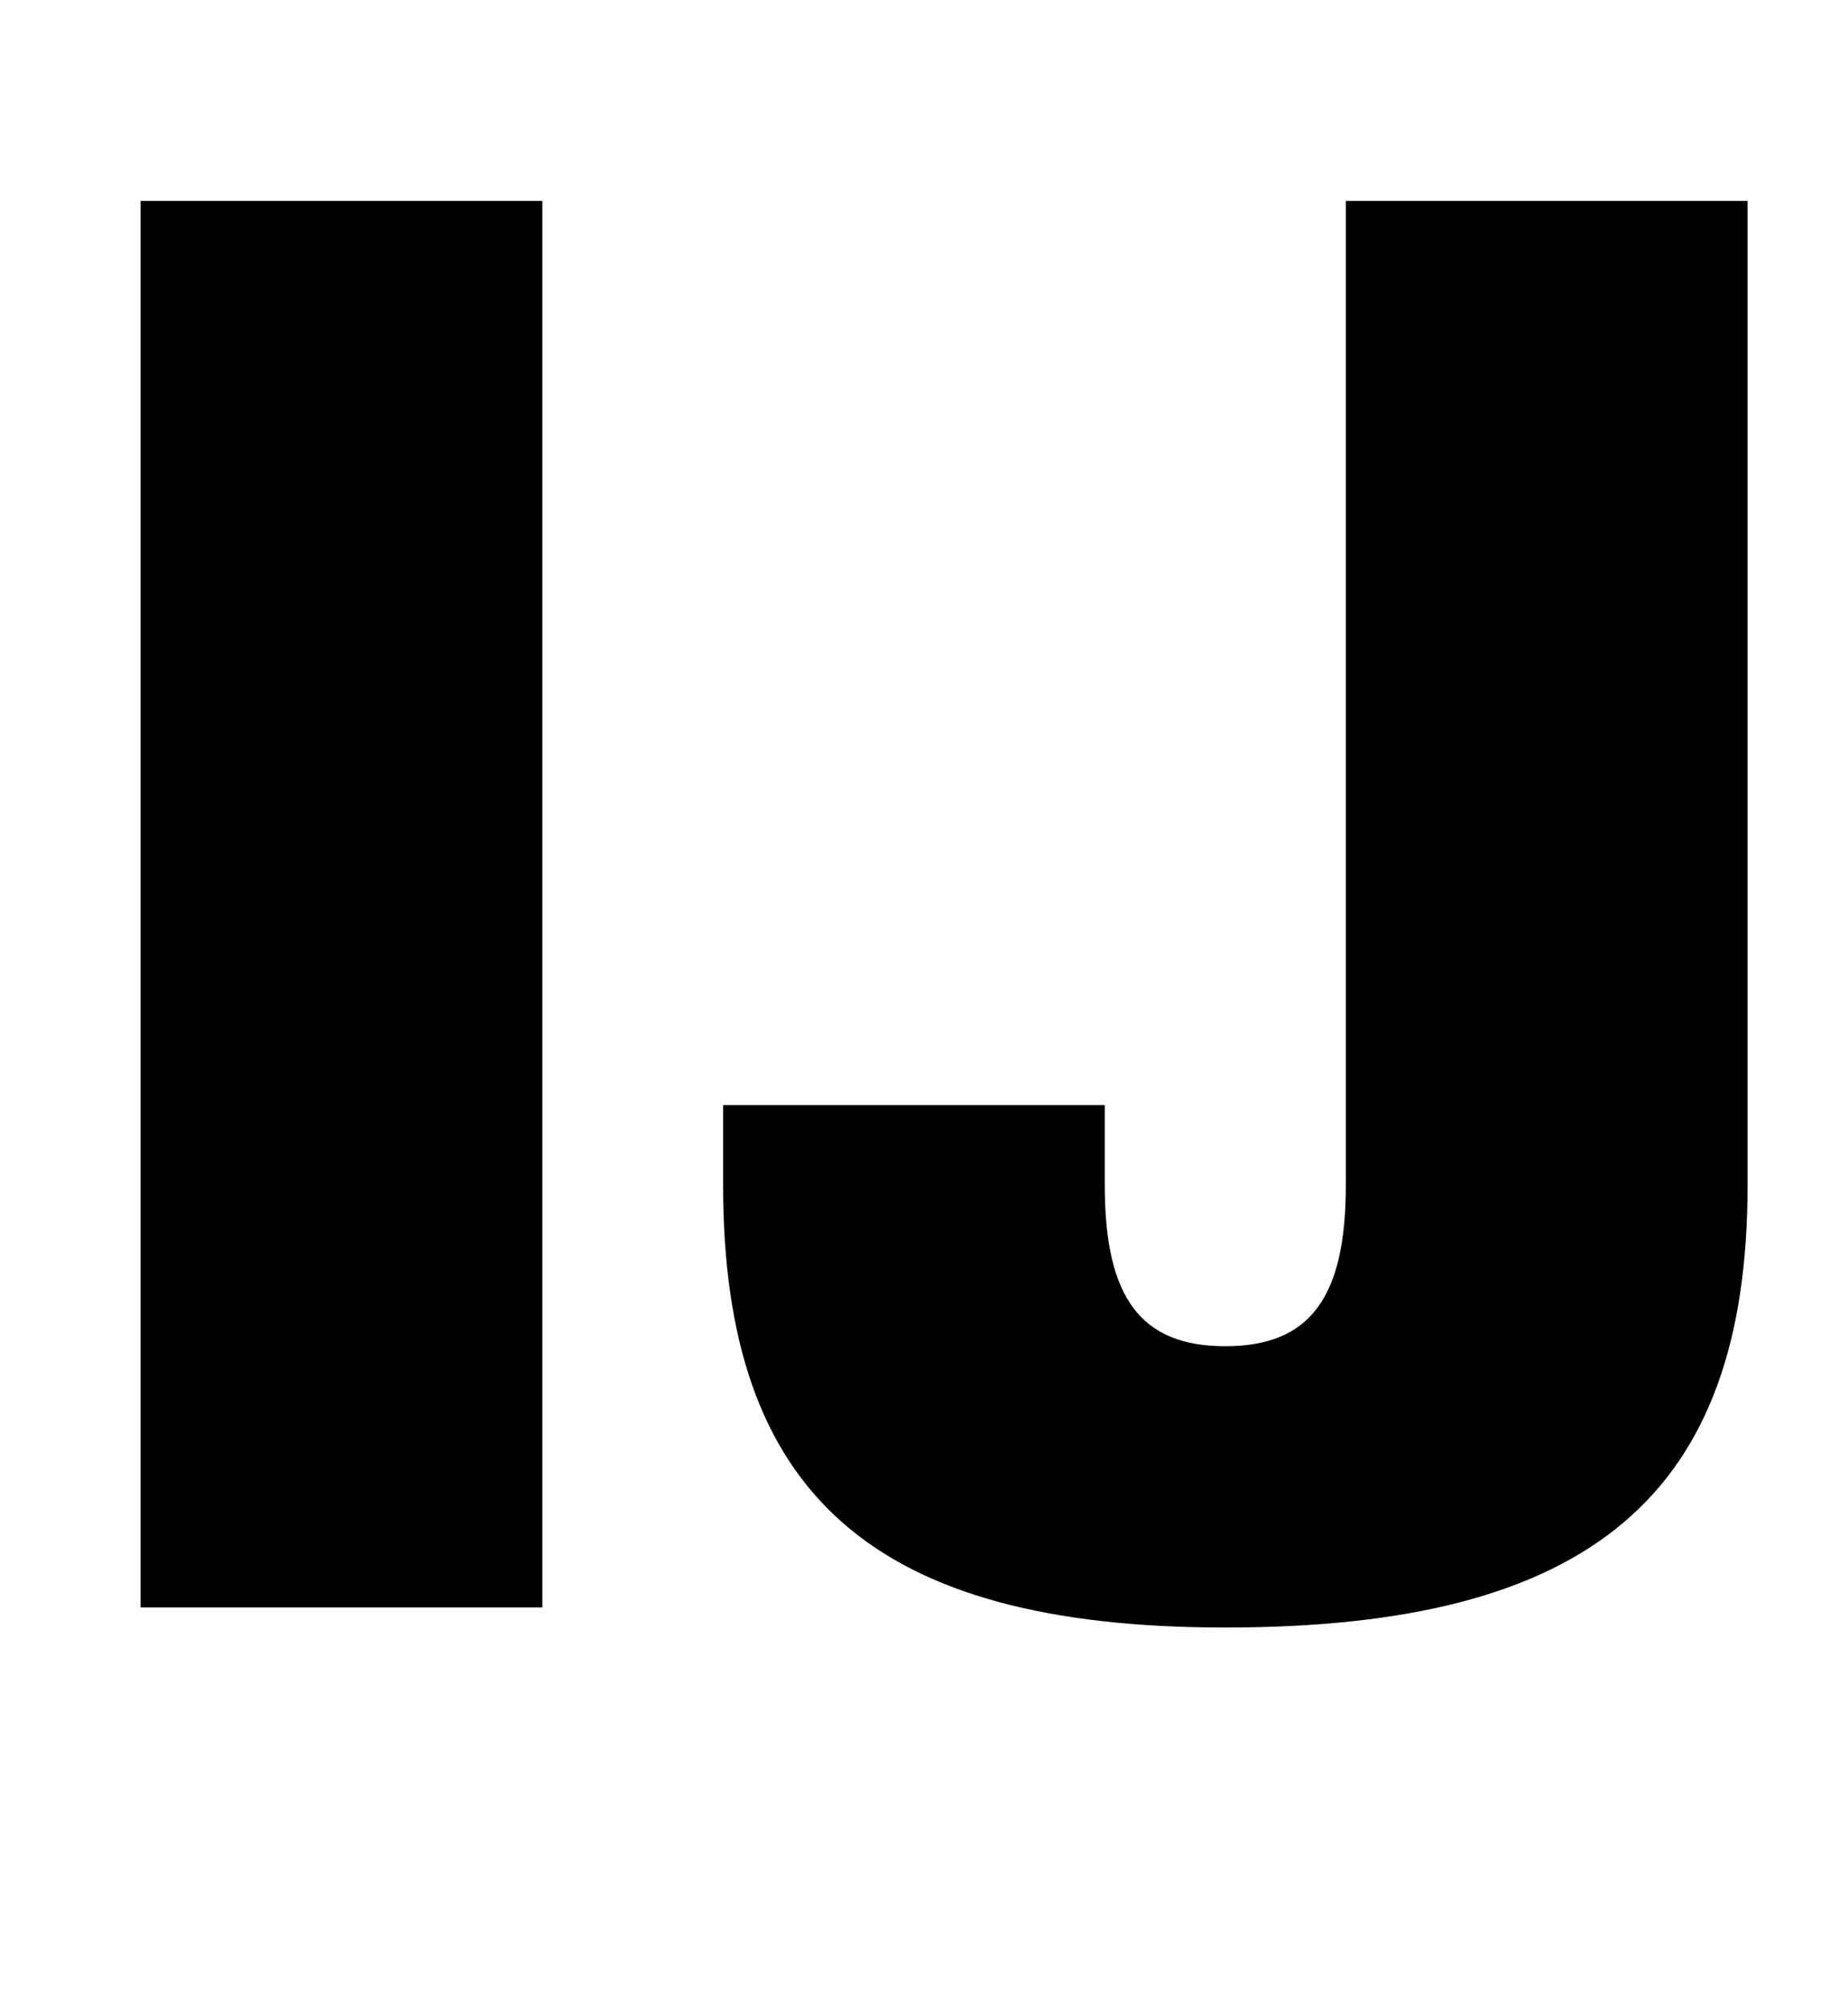 <?xml version="1.0" standalone="no"?>
<!DOCTYPE svg PUBLIC "-//W3C//DTD SVG 1.1//EN" "http://www.w3.org/Graphics/SVG/1.1/DTD/svg11.dtd" >
<svg xmlns="http://www.w3.org/2000/svg" xmlns:xlink="http://www.w3.org/1999/xlink" version="1.1" viewBox="-10 0 920 1000">
  <g transform="matrix(1 0 0 -1 0 800)">
   <path fill="currentColor"
d="M60 700h200v-700h-200v700zM350 210v40h190v-40c0 -56 18 -80 60 -80s60 24 60 80v490h200v-490c0 -154 -78 -220 -260 -220c-175 0 -250 66 -250 220z" />
  </g>

</svg>
